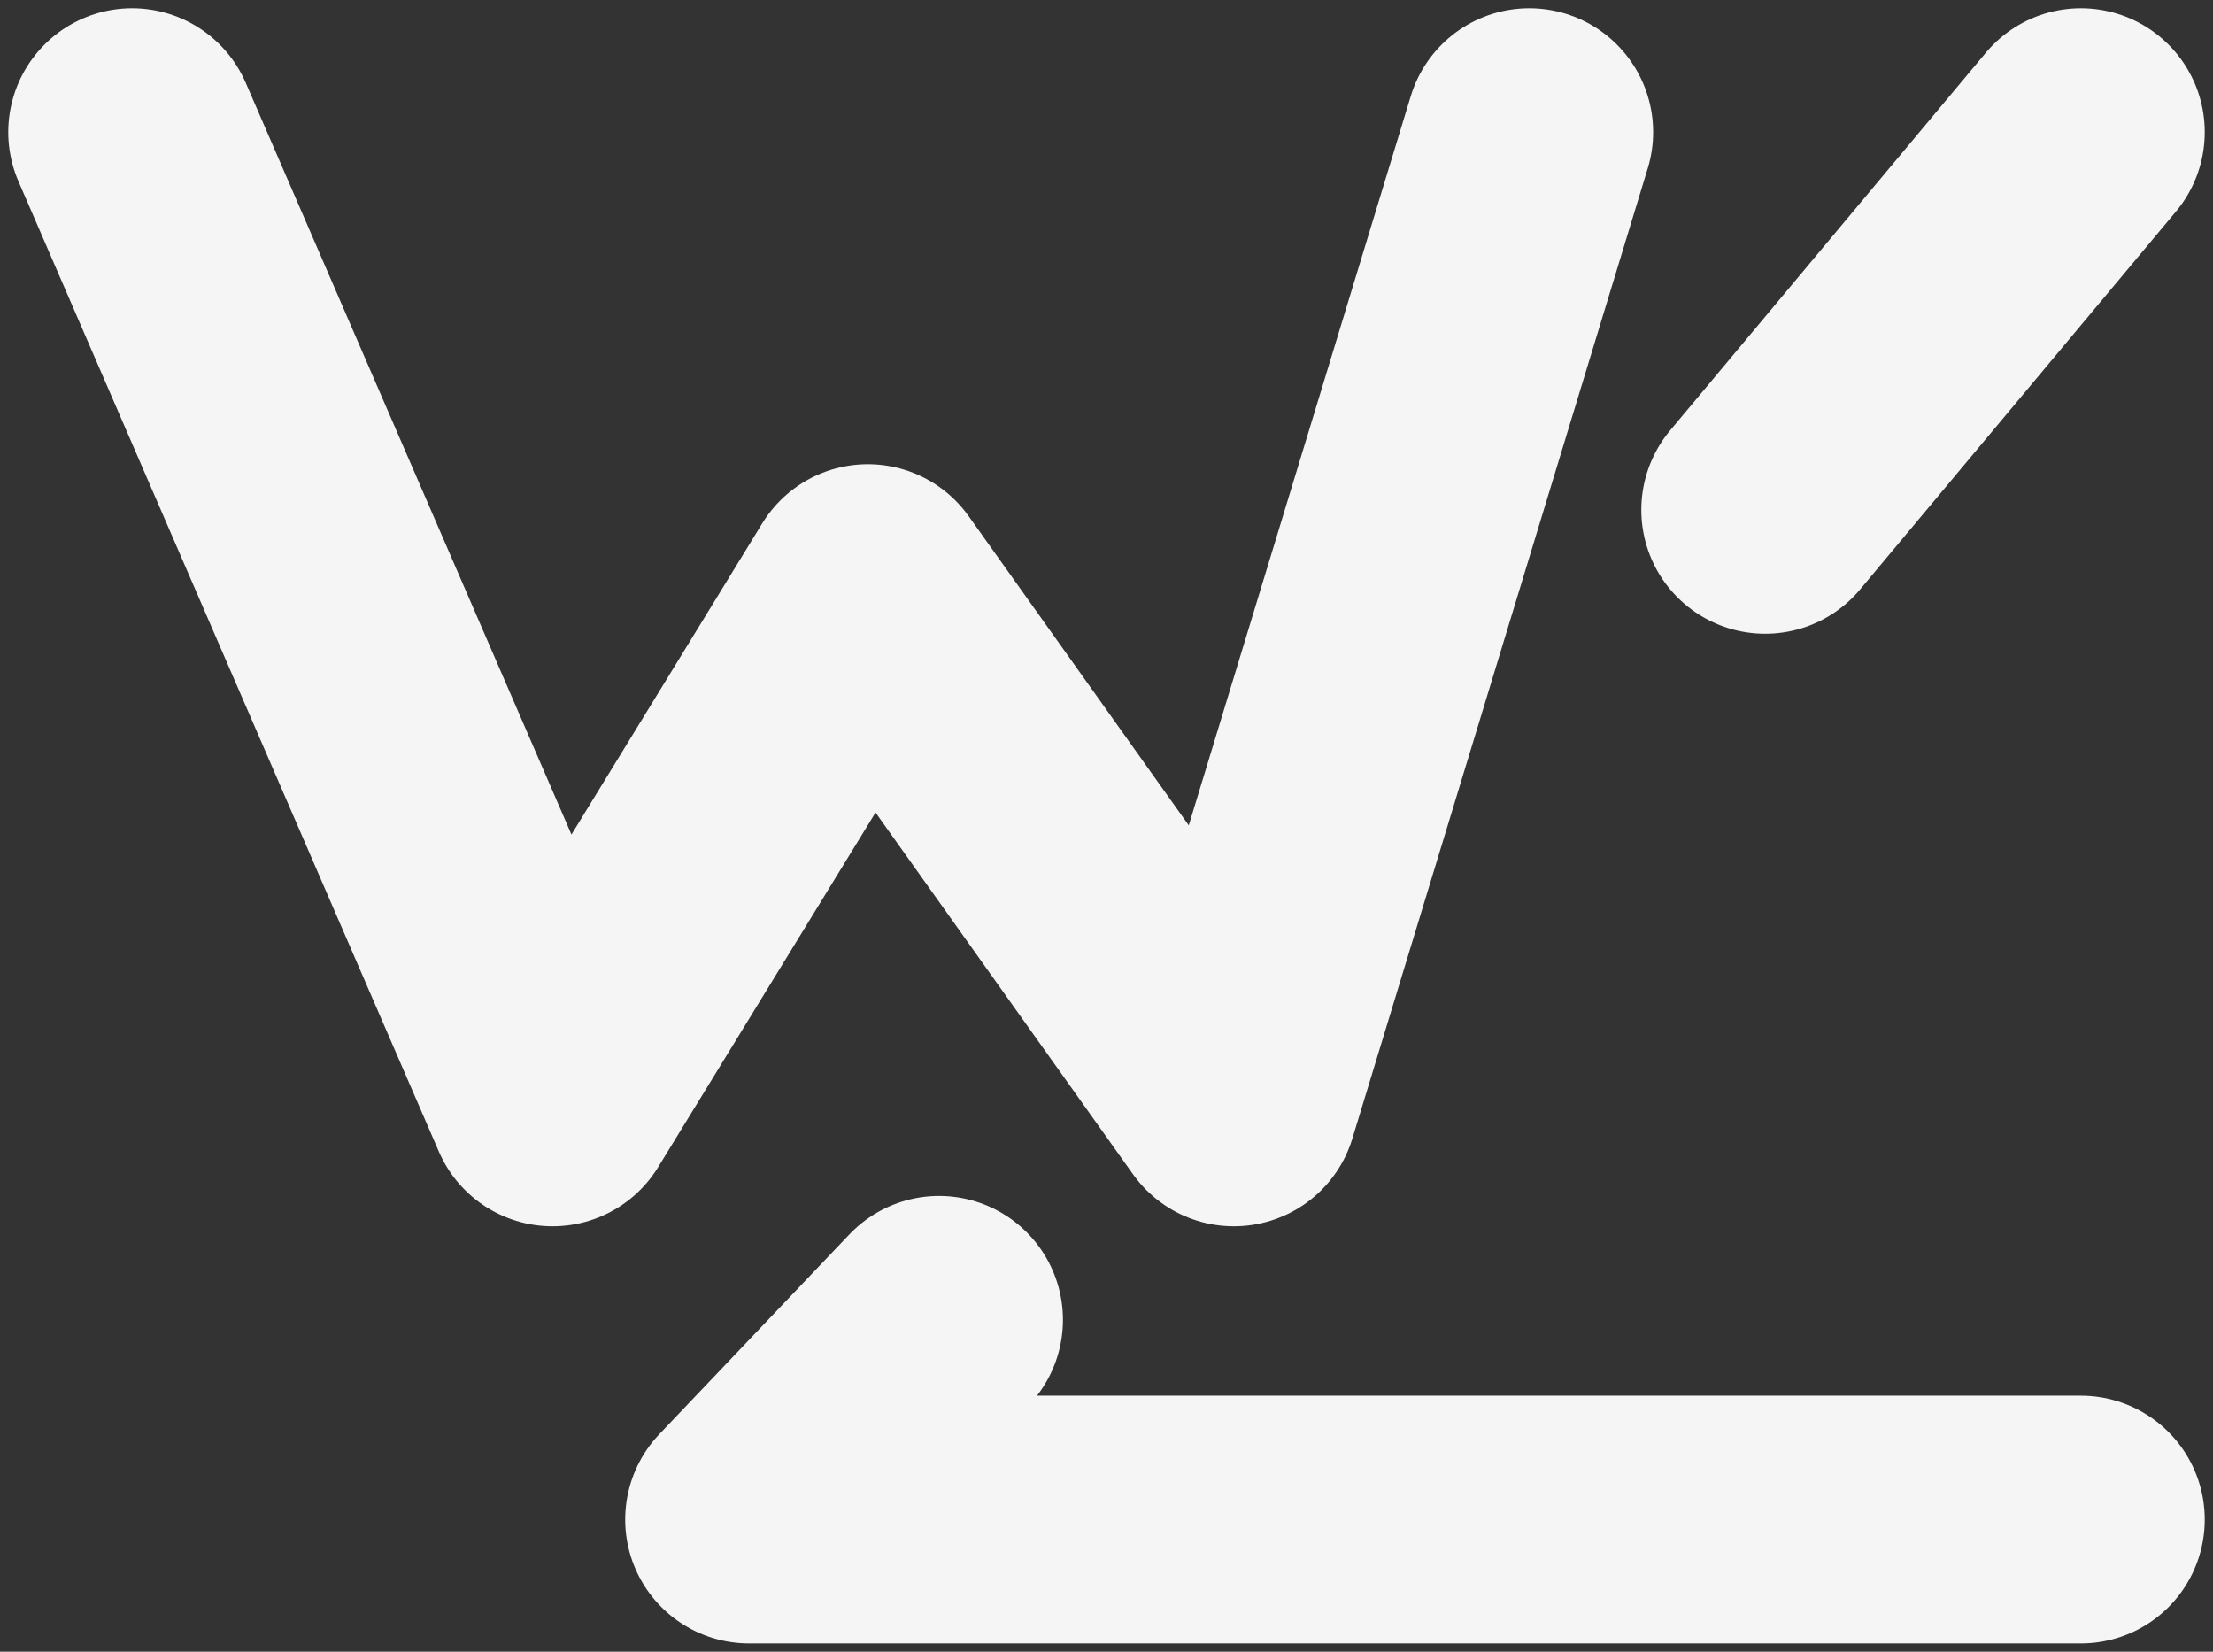 <svg width="134" height="100" viewBox="0 0 134 100" fill="none" xmlns="http://www.w3.org/2000/svg">
<rect x="0" y="0" width="134" height="100" fill="#333333" stroke="none"/>
<path d="M8 8L33.457 66.743L52.549 35.605L74.714 66.743L92.6 8M126 8L106.883 30.869M56.862 79.906L45.356 92H126" stroke="#F5F5F5" stroke-width="15" stroke-linecap="round" stroke-linejoin="round"/>
</svg>
